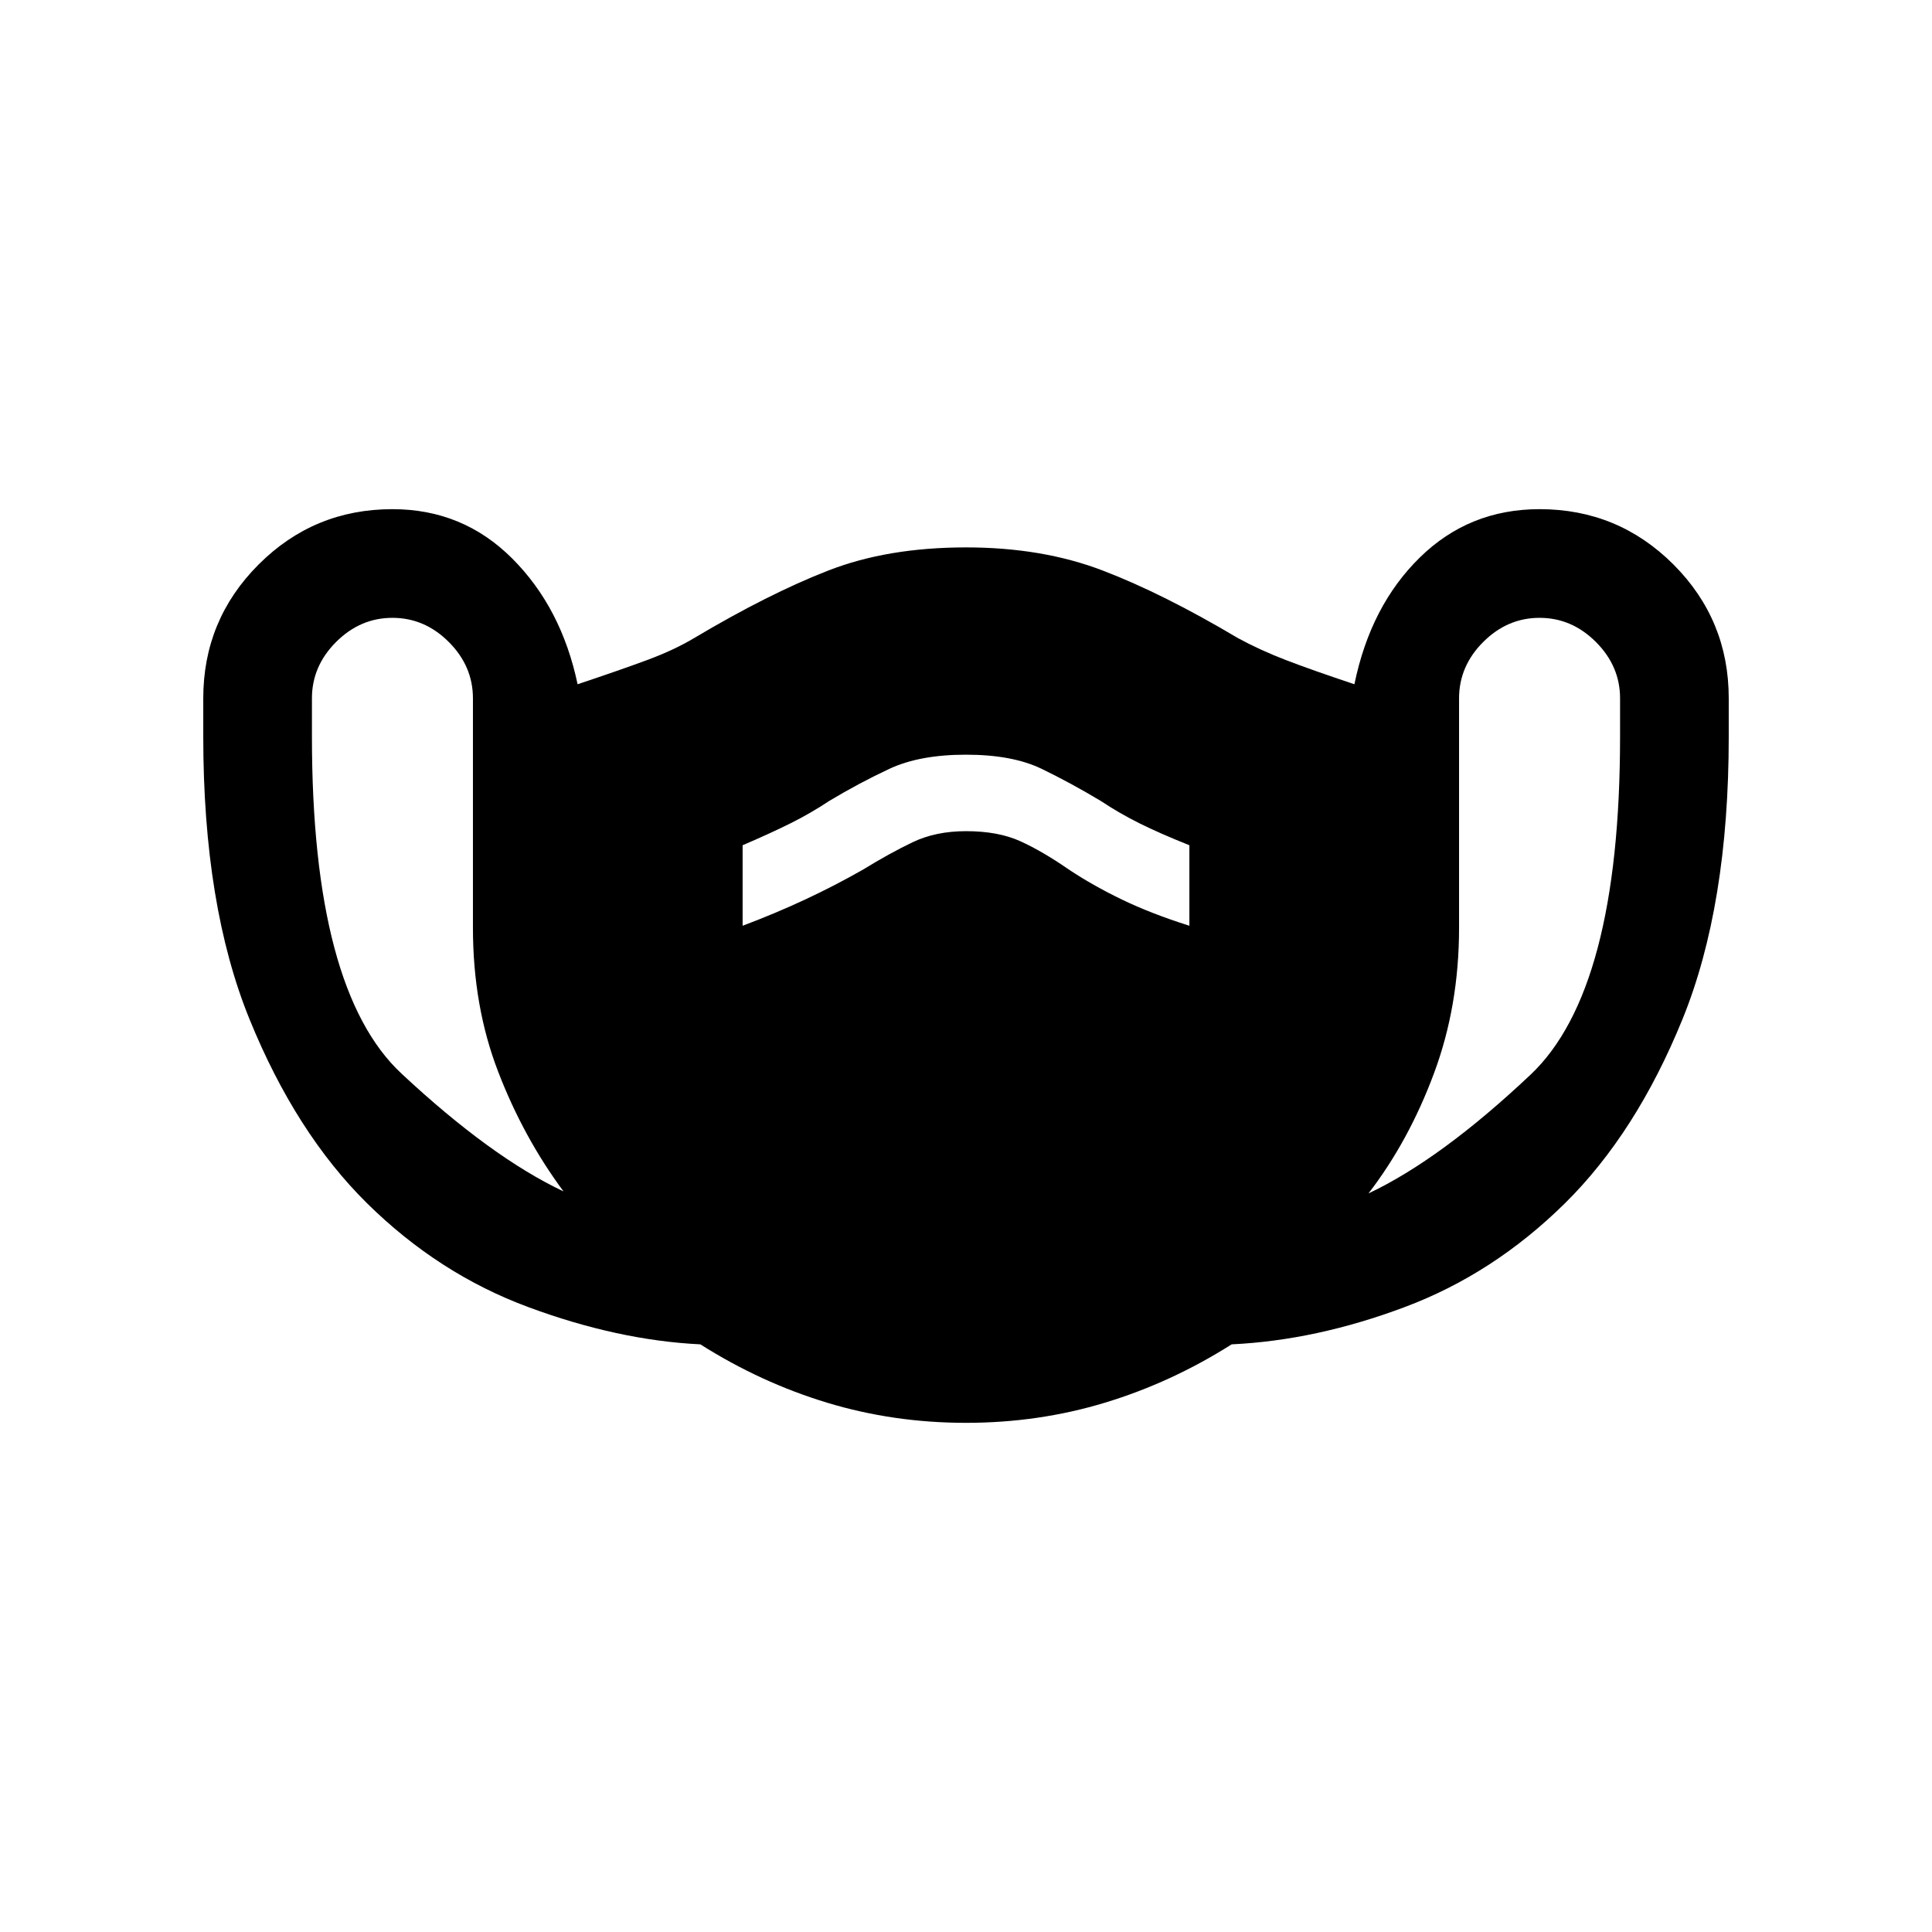 <svg xmlns="http://www.w3.org/2000/svg" height="24" width="24"><path d="M12 17.675q-.9 0-1.725-.25-.825-.25-1.575-.725-1.025-.05-2.138-.463-1.112-.412-2-1.287-.887-.875-1.462-2.288-.575-1.412-.575-3.512v-.475q0-.975.688-1.663.687-.687 1.662-.687.875 0 1.488.613.612.612.812 1.562.525-.175.862-.3.338-.125.588-.275.925-.55 1.663-.837Q11.025 6.8 12 6.8q.95 0 1.7.288.75.287 1.675.837.275.15.6.275.325.125.85.3.2-.975.813-1.575.612-.6 1.487-.6.975 0 1.663.687.687.688.687 1.663v.475q0 2.1-.575 3.512-.575 1.413-1.462 2.288-.888.875-1.988 1.287-1.1.413-2.15.463-.75.475-1.575.725t-1.725.25ZM7 14.8q-.5-.675-.812-1.488-.313-.812-.313-1.787v-2.85q0-.4-.3-.7-.3-.3-.7-.3-.4 0-.7.3-.3.3-.3.7v.475q0 3.15 1.113 4.187Q6.1 14.375 7 14.8Zm10 .025q.9-.425 2.013-1.475 1.112-1.05 1.112-4.2v-.475q0-.4-.3-.7-.3-.3-.7-.3-.4 0-.7.3-.3.3-.3.7v2.85q0 .975-.313 1.812-.312.838-.812 1.488ZM9.225 11.5q.4-.15.775-.325.375-.175.725-.375.325-.2.613-.338.287-.137.662-.137.4 0 .675.125t.6.35q.3.2.663.375.362.175.837.325v-1q-.375-.15-.625-.275-.25-.125-.475-.275-.375-.225-.737-.4-.363-.175-.938-.175t-.95.175q-.375.175-.75.4-.225.15-.475.275-.25.125-.6.275Z"/></svg>